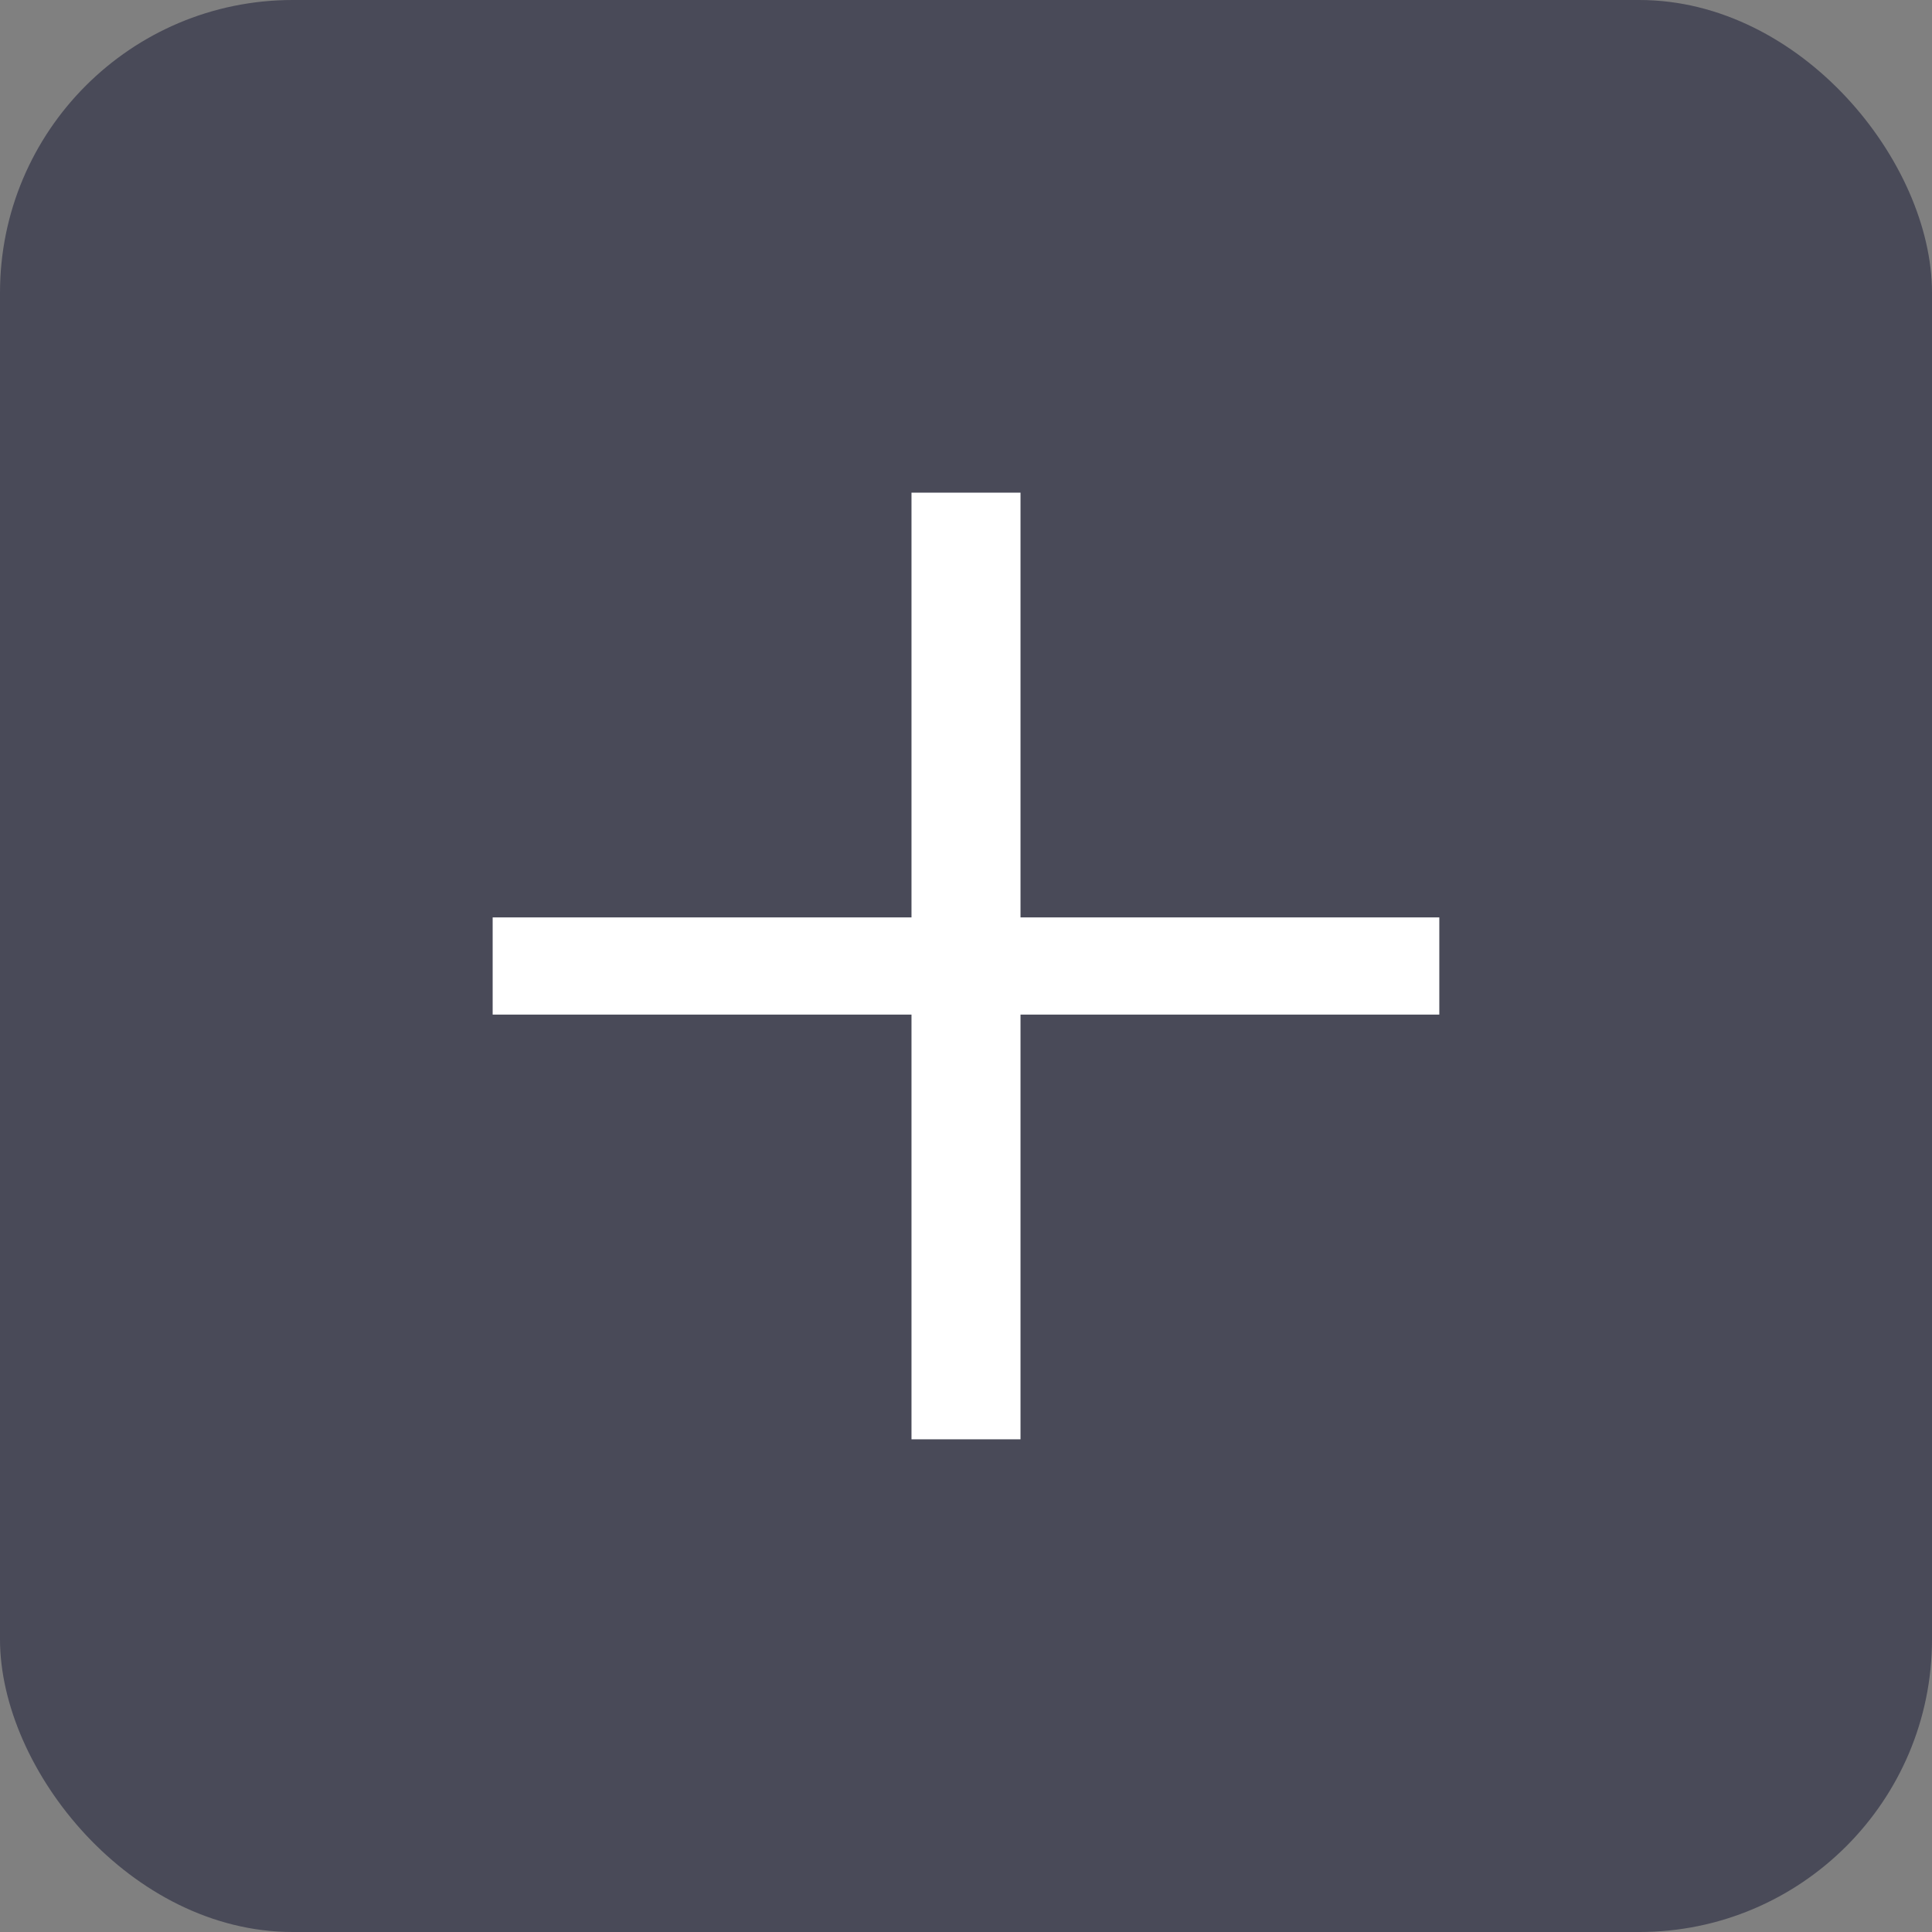 <svg id="IconPlus_sc" xmlns="http://www.w3.org/2000/svg" width="66" height="66" viewBox="0 0 66 66">
  <rect x="0" y="0" width="66" height="66" fill="#808080" stroke="none"/>
  <rect id="사각형_1591" data-name="사각형 1591" width="66" height="66" rx="10" fill="#494a58"/>
  <path id="패스_1200" data-name="패스 1200" d="M15.448,11.679h1.724V-2.83H31.479V-4.15H17.172V-18.66H15.448V-4.15H1.14v1.32H15.448Z" transform="translate(16.69 36.49)" fill="#3b3e86" stroke="#fff" stroke-width="2"/>
</svg>
